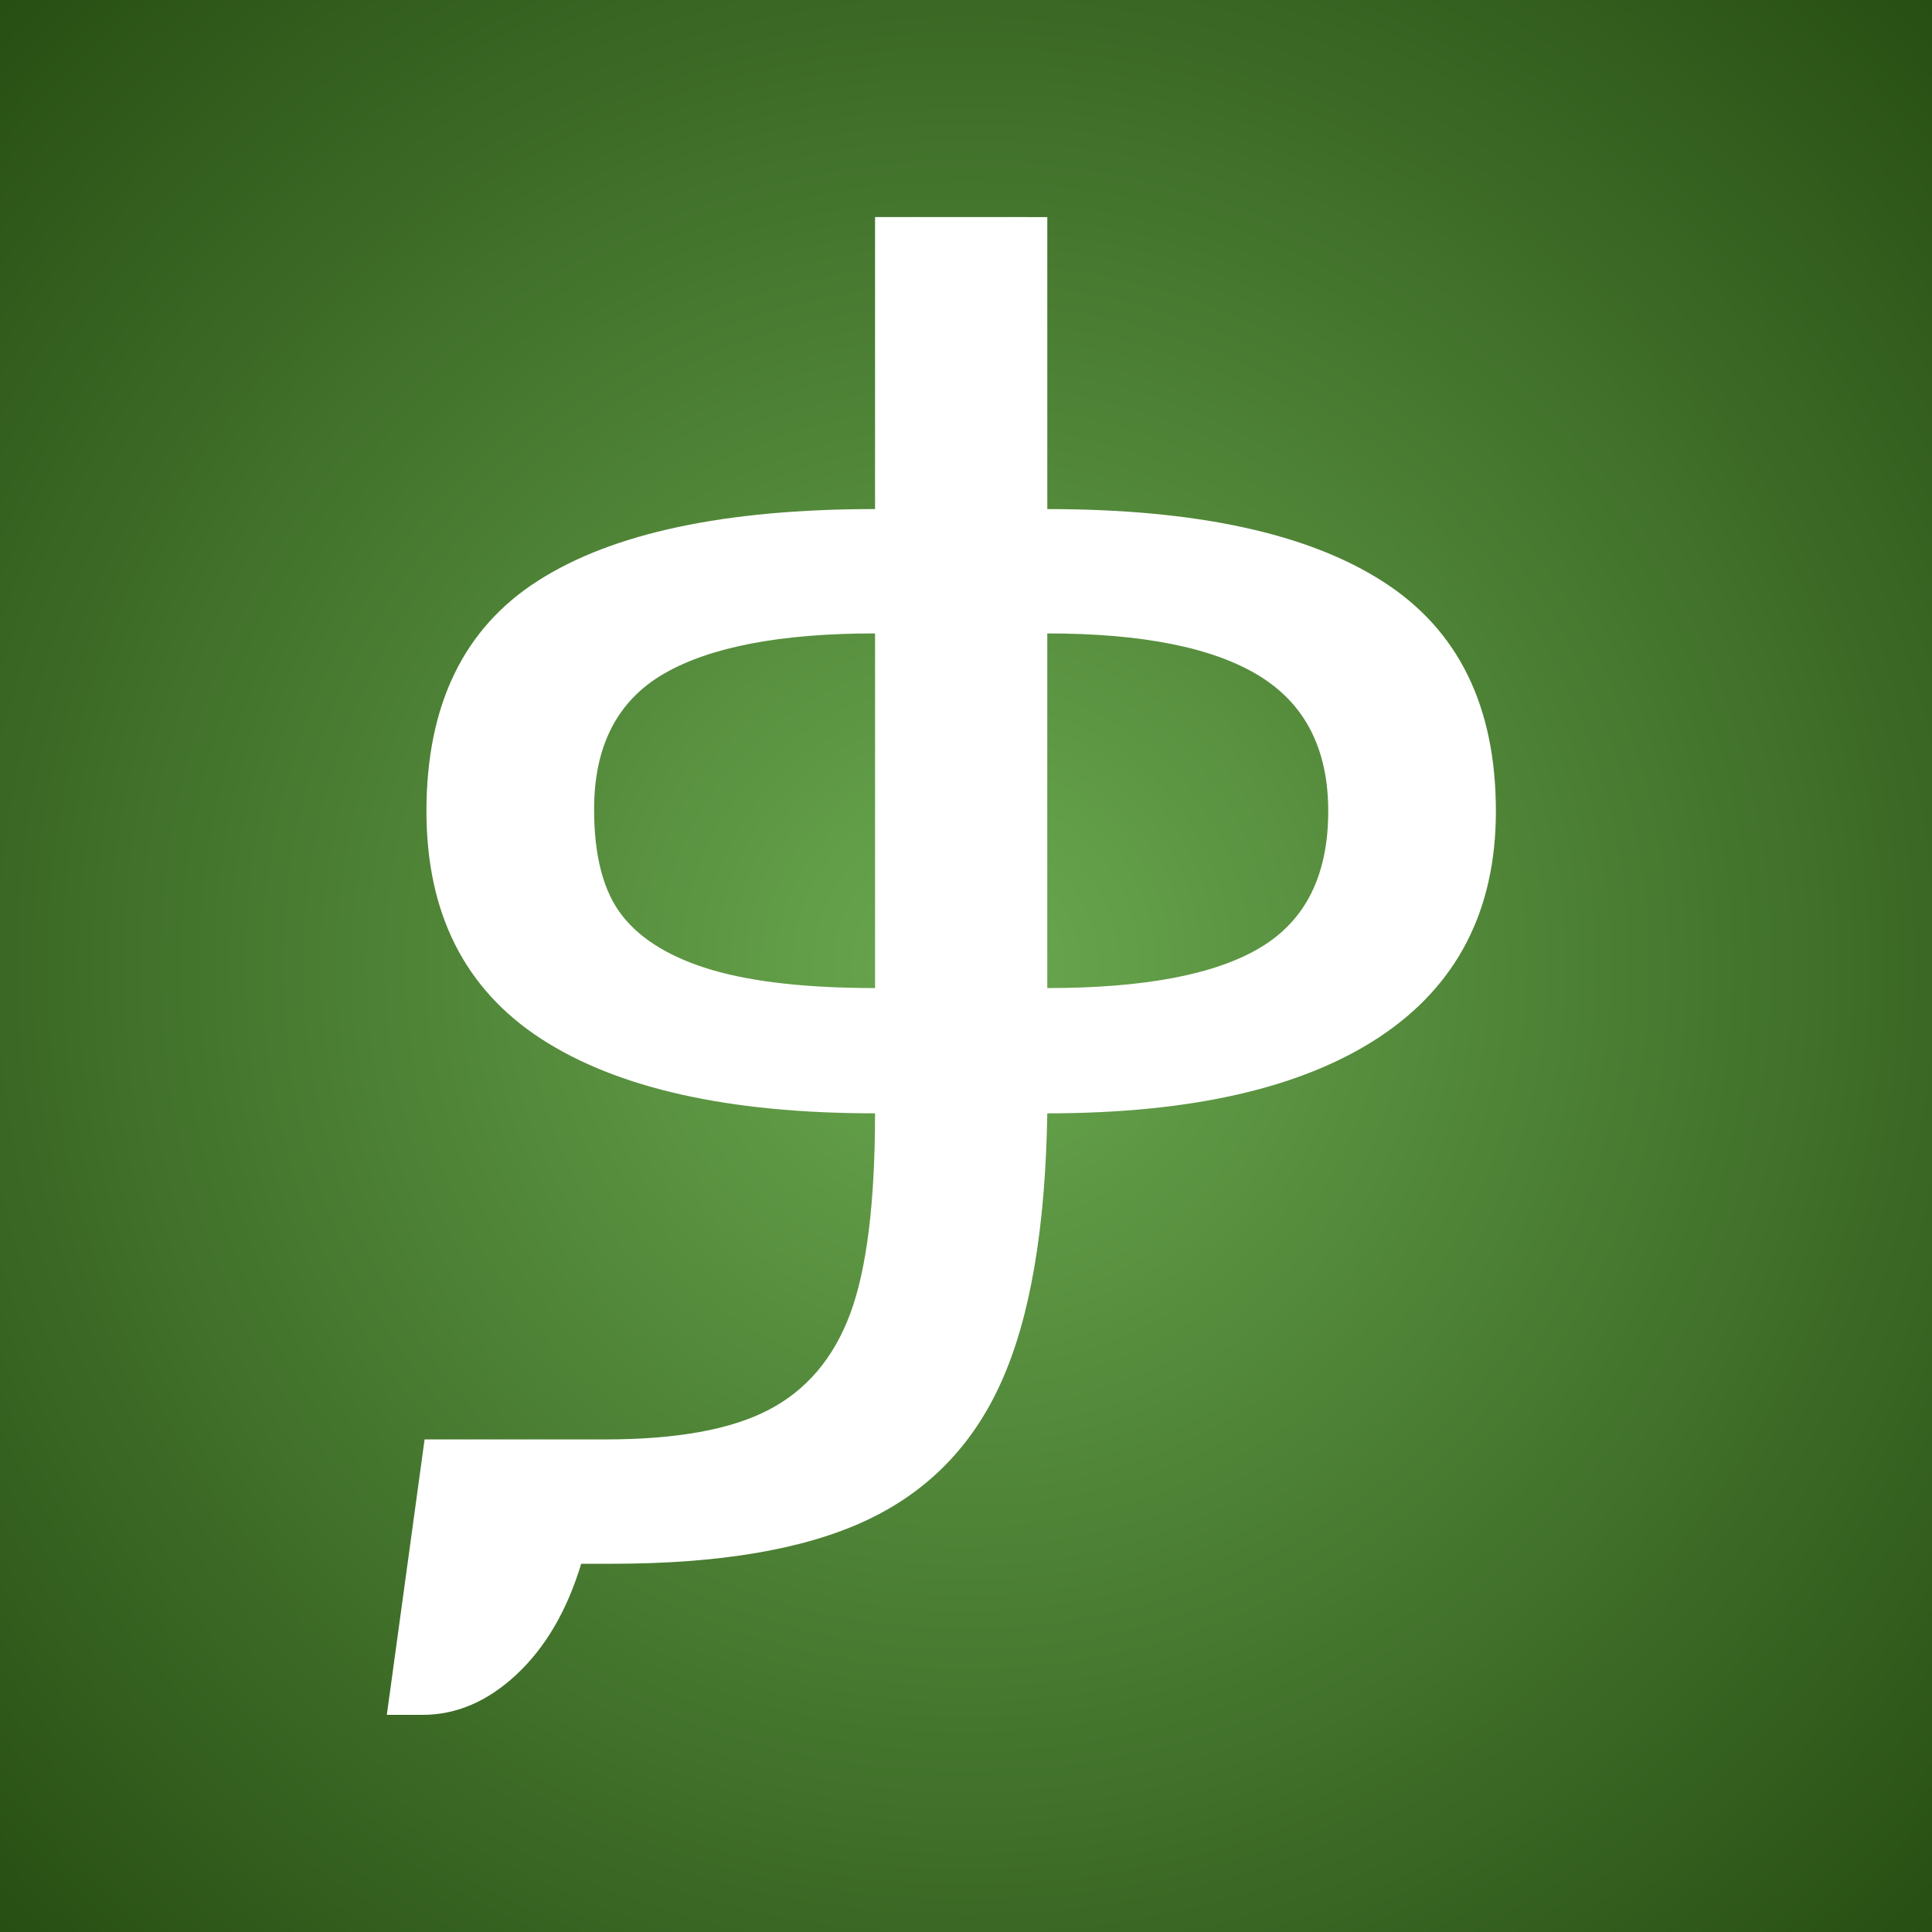 <svg version="1.1" viewBox="0.0 0.0 240.0 240.0" fill="none" stroke="none" stroke-linecap="square" stroke-miterlimit="10" xmlns:xlink="http://www.w3.org/1999/xlink" xmlns="http://www.w3.org/2000/svg"><rect x="0.0" y="0.0" width="240.0" height="240.0" fill="#808080" stroke="none"/><clipPath id="p.0"><path d="m0 0l240.0 0l0 240.0l-240.0 0l0 -240.0z" clip-rule="nonzero"/></clipPath><g clip-path="url(#p.0)"><defs><radialGradient id="p.1" gradientUnits="userSpaceOnUse" gradientTransform="matrix(13.027 0.0 0.0 13.027 0.0 0.0)" spreadMethod="pad" cx="9.212" cy="9.212" fx="9.212" fy="9.212" r="13.027"><stop offset="0.0" stop-color="#6aa84f"/><stop offset="1.0" stop-color="#274e13"/></radialGradient></defs><path fill="url(#p.1)" d="m0 0l240.0 0l0 240.0l-240.0 0z" fill-rule="evenodd"/><path fill="#ffffff" d="m108.701 78.686l0 44.054c-8.315 0 -15.028 -0.737 -20.139 -2.212c-5.111 -1.5 -8.849 -3.738 -11.214 -6.713c-2.365 -2.975 -3.547 -7.4 -3.547 -13.274c0 -7.857 2.873 -13.464 8.62 -16.821c5.772 -3.357 14.532 -5.035 26.28 -5.035zm21.398 0c11.824 0 20.597 1.755 26.318 5.264c5.721 3.509 8.582 9.116 8.582 16.821c0 7.934 -2.81 13.579 -8.43 16.935c-5.594 3.357 -14.418 5.035 -26.471 5.035l0 -44.054zm-21.398 -51.721l0 36.273c-18.614 0 -32.561 2.962 -41.842 8.887c-9.256 5.899 -13.884 15.448 -13.884 28.645c0 12.663 4.742 22.084 14.227 28.263c9.51 6.179 23.343 9.269 41.499 9.269c0 11.061 -1.03 19.364 -3.09 24.907c-2.06 5.518 -5.442 9.497 -10.146 11.939c-4.679 2.441 -11.443 3.662 -20.292 3.662l-22.428 0l-4.692 34.214l4.463 0c4.196 0 8.086 -1.678 11.672 -5.035c3.585 -3.357 6.255 -7.934 8.01 -13.731l3.776 0c13.426 0 23.966 -1.793 31.62 -5.378c7.679 -3.585 13.286 -9.345 16.821 -17.278c3.56 -7.934 5.454 -19.033 5.683 -33.298c18.003 0 31.785 -3.179 41.347 -9.536c9.587 -6.382 14.38 -15.715 14.38 -27.996c0 -13.045 -4.679 -22.555 -14.036 -28.53c-9.332 -6.001 -23.229 -9.002 -41.69 -9.002l0 -36.273z" fill-rule="evenodd"/></g></svg>